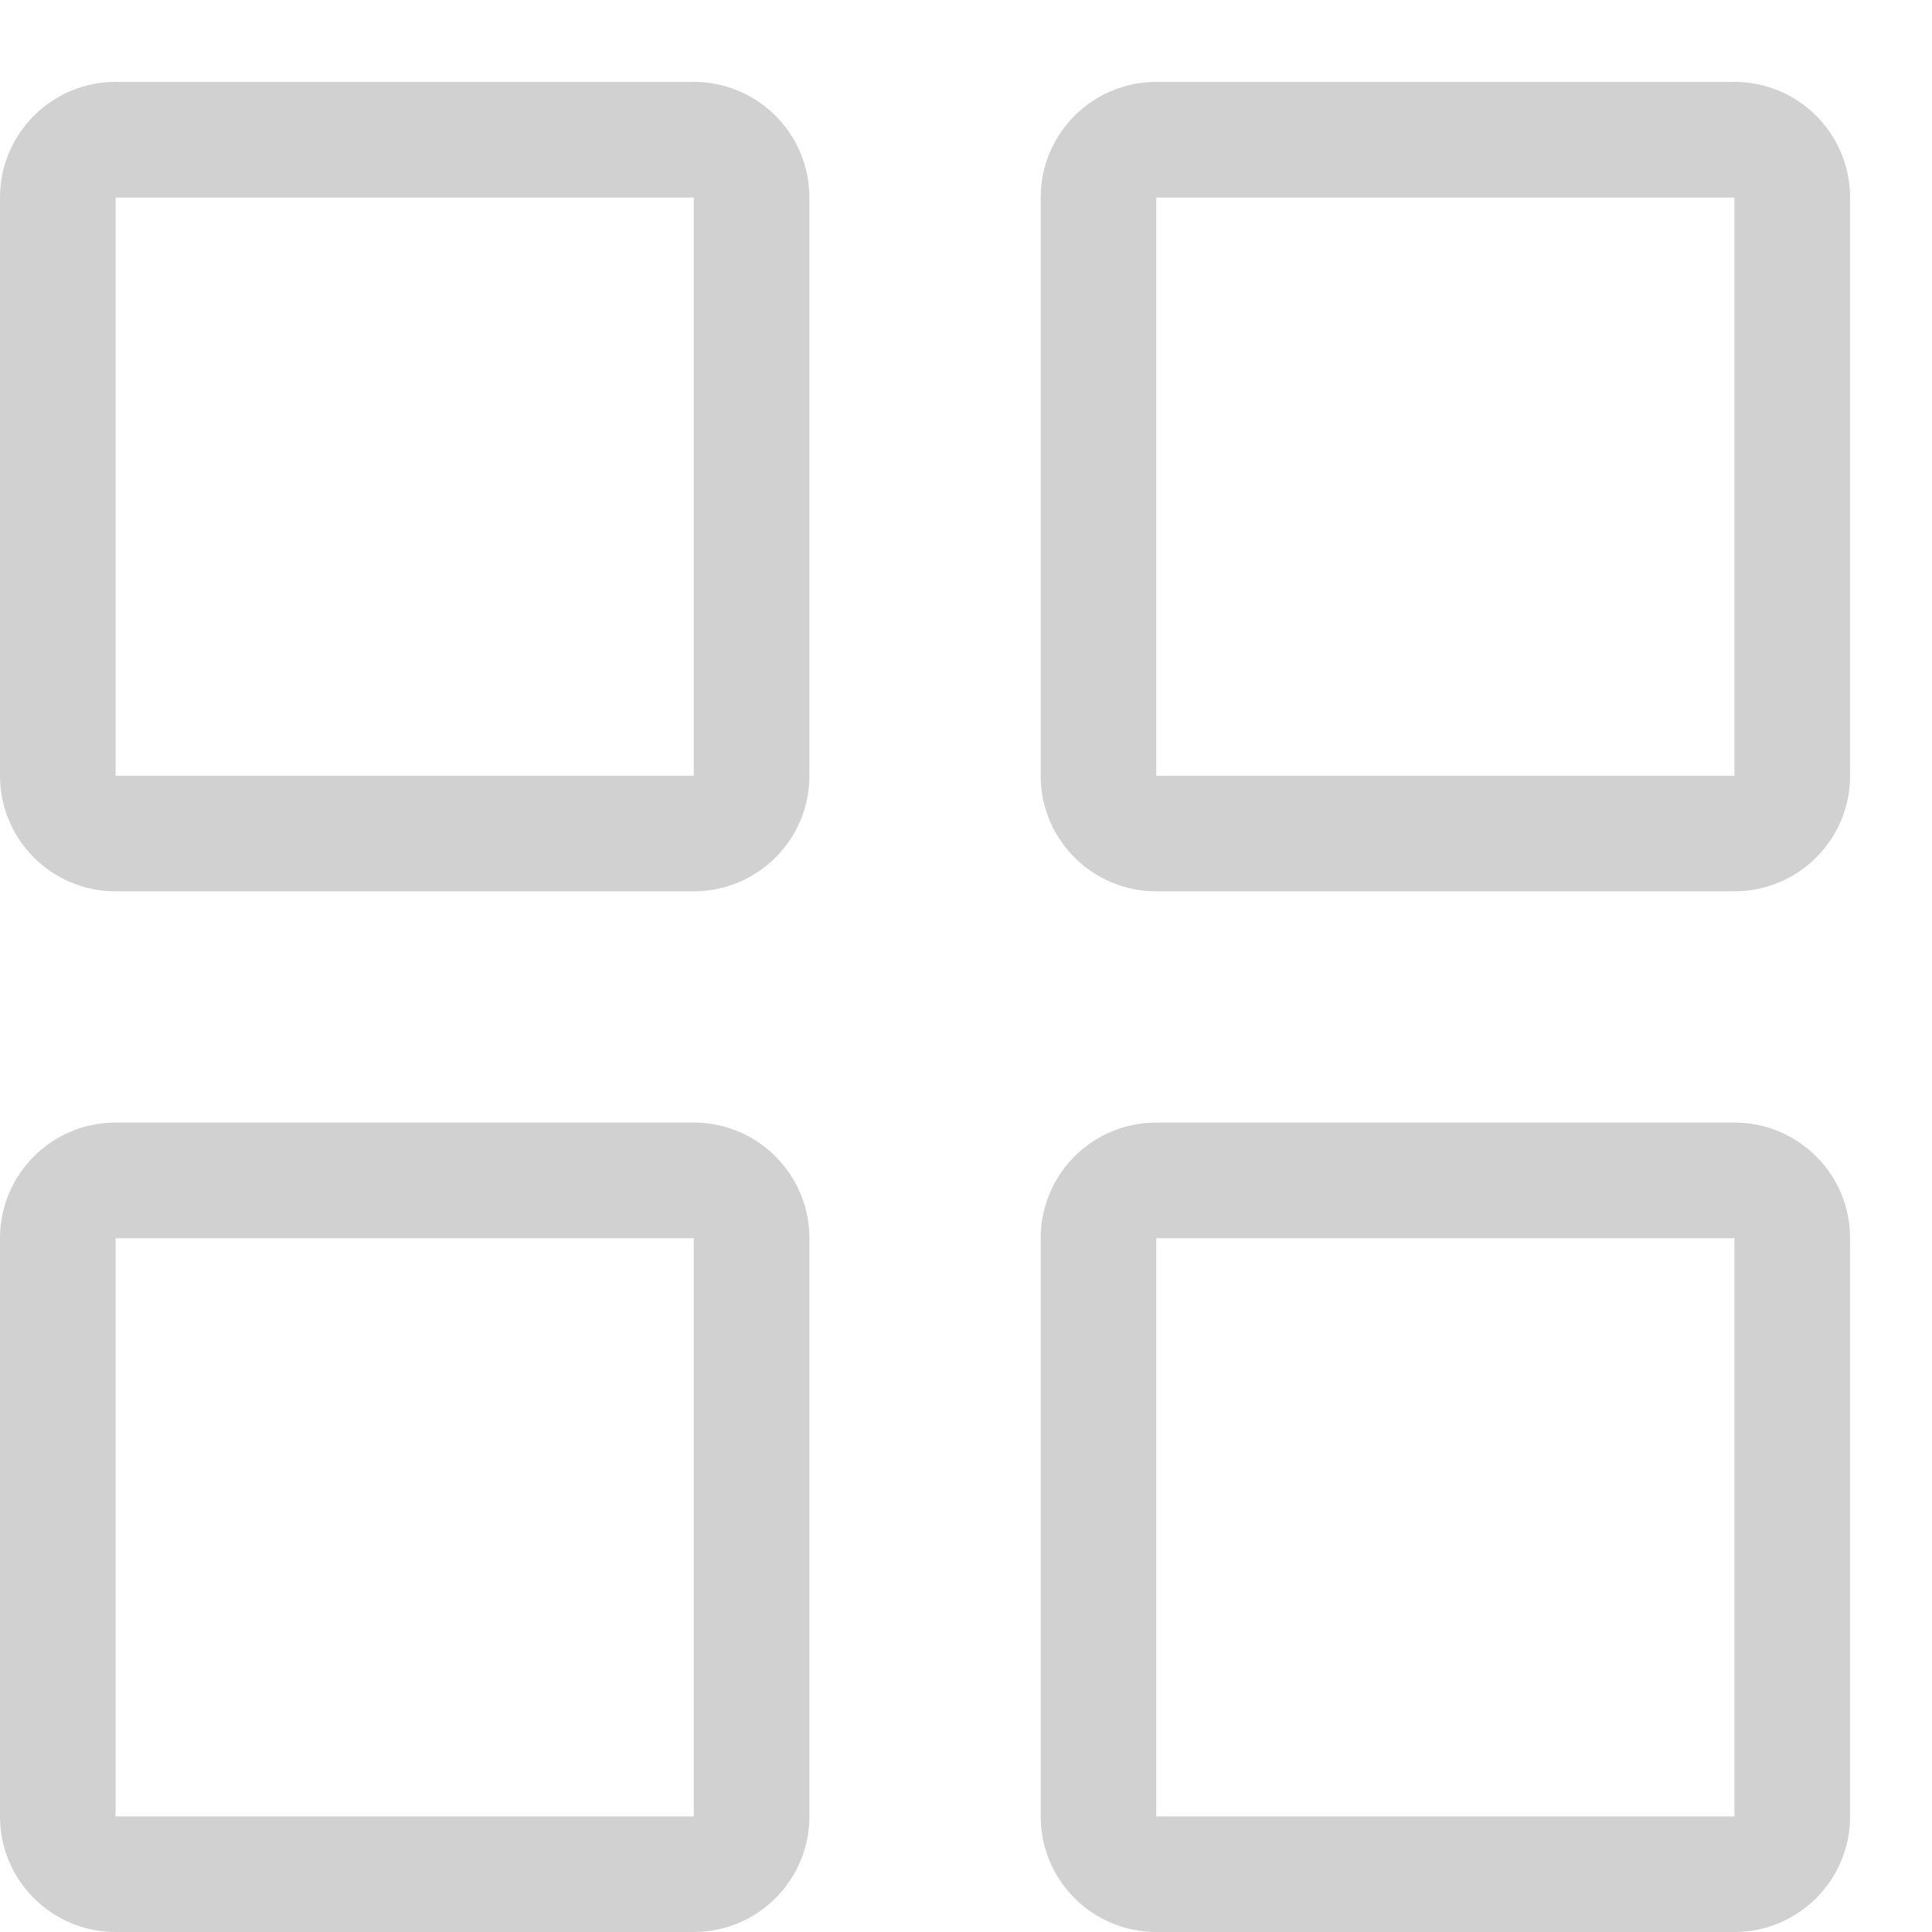 <?xml version="1.0" encoding="UTF-8"?>
<svg width="23px" height="23px" viewBox="0 0 23 23" version="1.1" xmlns="http://www.w3.org/2000/svg" xmlns:xlink="http://www.w3.org/1999/xlink">
    <!-- Generator: Sketch 40.3 (33839) - http://www.bohemiancoding.com/sketch -->
    <title>ic_grid_deselect</title>
    <desc>Created with Sketch.</desc>
    <defs></defs>
    <g id="Form-Builder" stroke="none" stroke-width="1" fill="none" fill-rule="evenodd">
        <g id="02_landing_projects_filled" transform="translate(-122, -487)" fill="#D1D1D1">
            <g id="Sidebar" transform="translate(0, 64)">
                <g id="Base">
                    <g id="side">
                        <path d="M130.259,425.352 L123.376,425.352 L123.376,432.235 L130.259,432.235 L130.259,425.352 Z M130.259,433.611 L123.376,433.611 C122.616,433.611 122,432.995 122,432.235 L122,425.352 C122,424.592 122.616,423.975 123.376,423.975 L130.259,423.975 C131.019,423.975 131.636,424.592 131.636,425.352 L131.636,432.235 C131.636,432.995 131.019,433.611 130.259,433.611 L130.259,433.611 Z M130.259,437.741 L123.376,437.741 L123.376,444.624 L130.259,444.624 L130.259,437.741 Z M130.259,446 L123.376,446 C122.616,446 122,445.384 122,444.624 L122,437.741 C122,436.98 122.616,436.364 123.376,436.364 L130.259,436.364 C131.019,436.364 131.636,436.98 131.636,437.741 L131.636,444.624 C131.636,445.384 131.019,446 130.259,446 L130.259,446 Z M142.648,425.352 L135.765,425.352 L135.765,432.235 L142.648,432.235 L142.648,425.352 Z M142.648,433.611 L135.765,433.611 C135.005,433.611 134.389,432.995 134.389,432.235 L134.389,425.352 C134.389,424.592 135.005,423.975 135.765,423.975 L142.648,423.975 C143.408,423.975 144.025,424.592 144.025,425.352 L144.025,432.235 C144.025,432.995 143.408,433.611 142.648,433.611 L142.648,433.611 Z M142.648,437.741 L135.765,437.741 L135.765,444.624 L142.648,444.624 L142.648,437.741 Z M142.648,446 L135.765,446 C135.005,446 134.389,445.384 134.389,444.624 L134.389,437.741 C134.389,436.98 135.005,436.364 135.765,436.364 L142.648,436.364 C143.408,436.364 144.025,436.98 144.025,437.741 L144.025,444.624 C144.025,445.384 143.408,446 142.648,446 L142.648,446 Z" id="ic_grid_deselect"></path>
                    </g>
                </g>
            </g>
        </g>
    </g>
</svg>